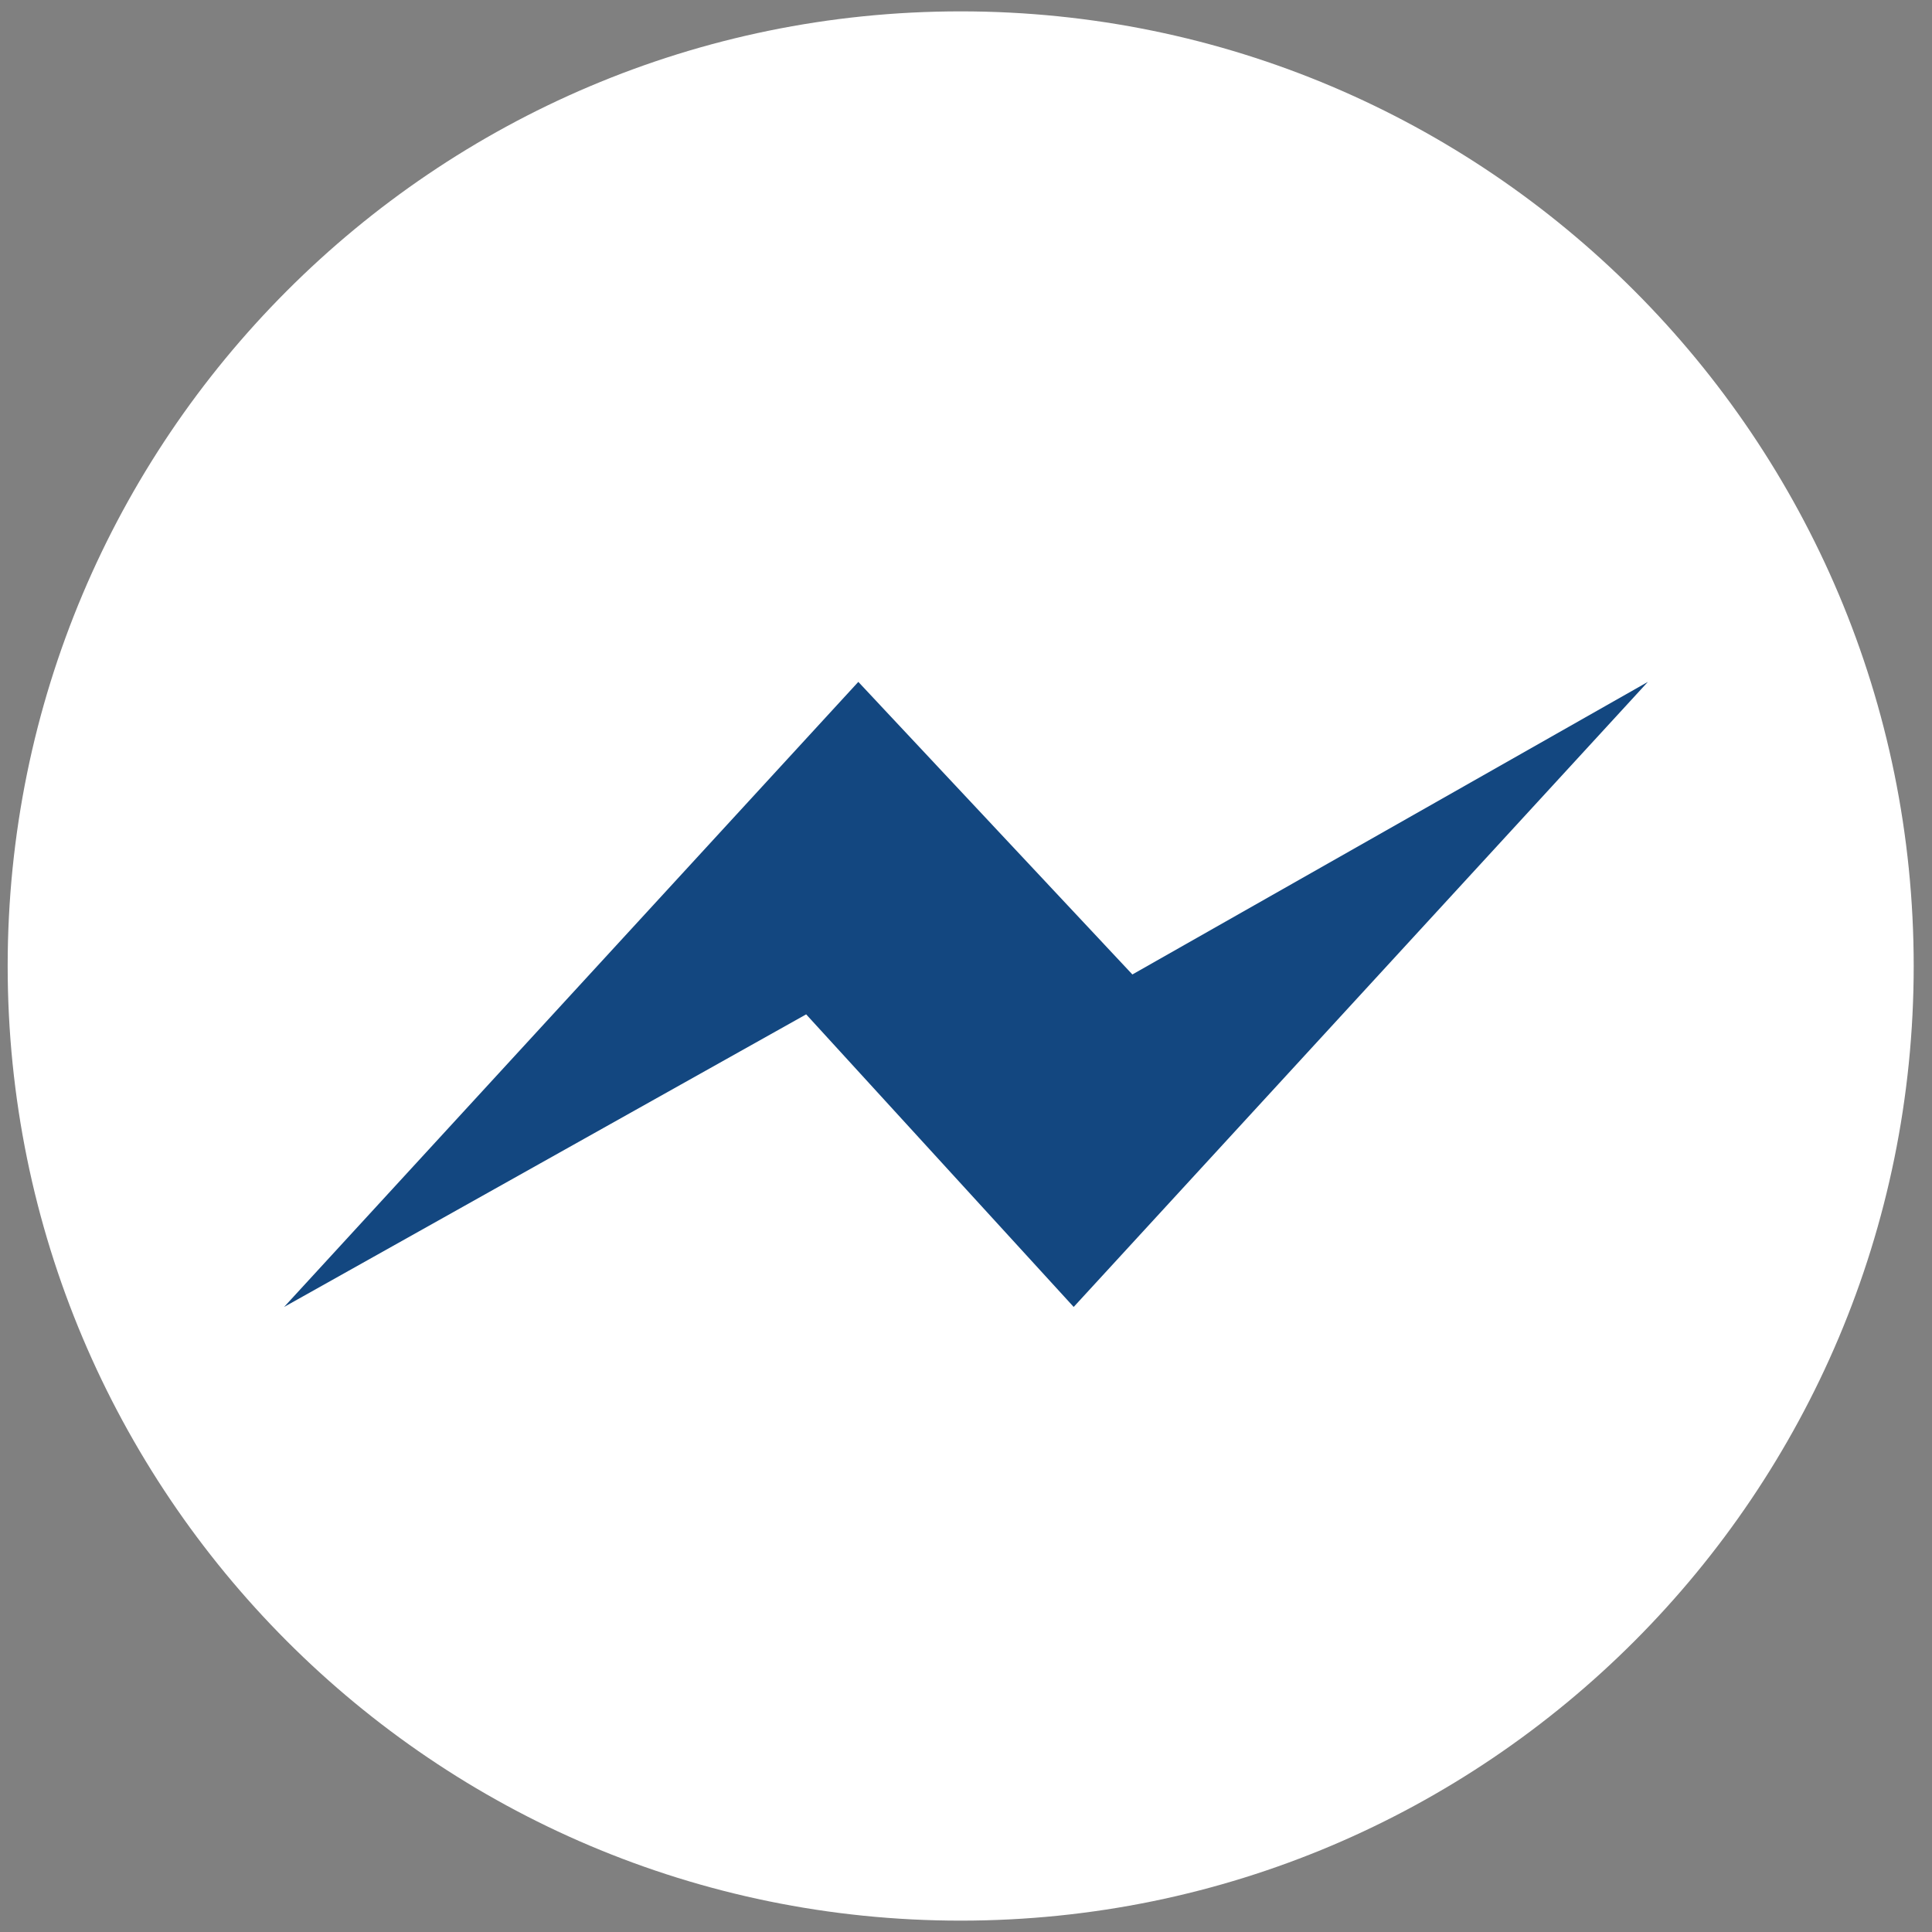 <svg width="34" height="34" viewBox="0 0 34 34" xmlns="http://www.w3.org/2000/svg"><rect x="0" y="0" width="34" height="34" fill="#808080" stroke="none"/><title>Group</title><g fill="none" fill-rule="evenodd"><path d="M16.906.2C7.643.2.135 7.72.135 17c0 9.278 7.508 16.8 16.771 16.8 9.263 0 16.772-7.522 16.772-16.8 0-9.279-7.51-16.8-16.772-16.8z" fill="#FFF"/><path fill="#134780" d="M18.895 23l-4.708-5.149L5 23l10.105-11 4.823 5.149L29 12z"/></g></svg>